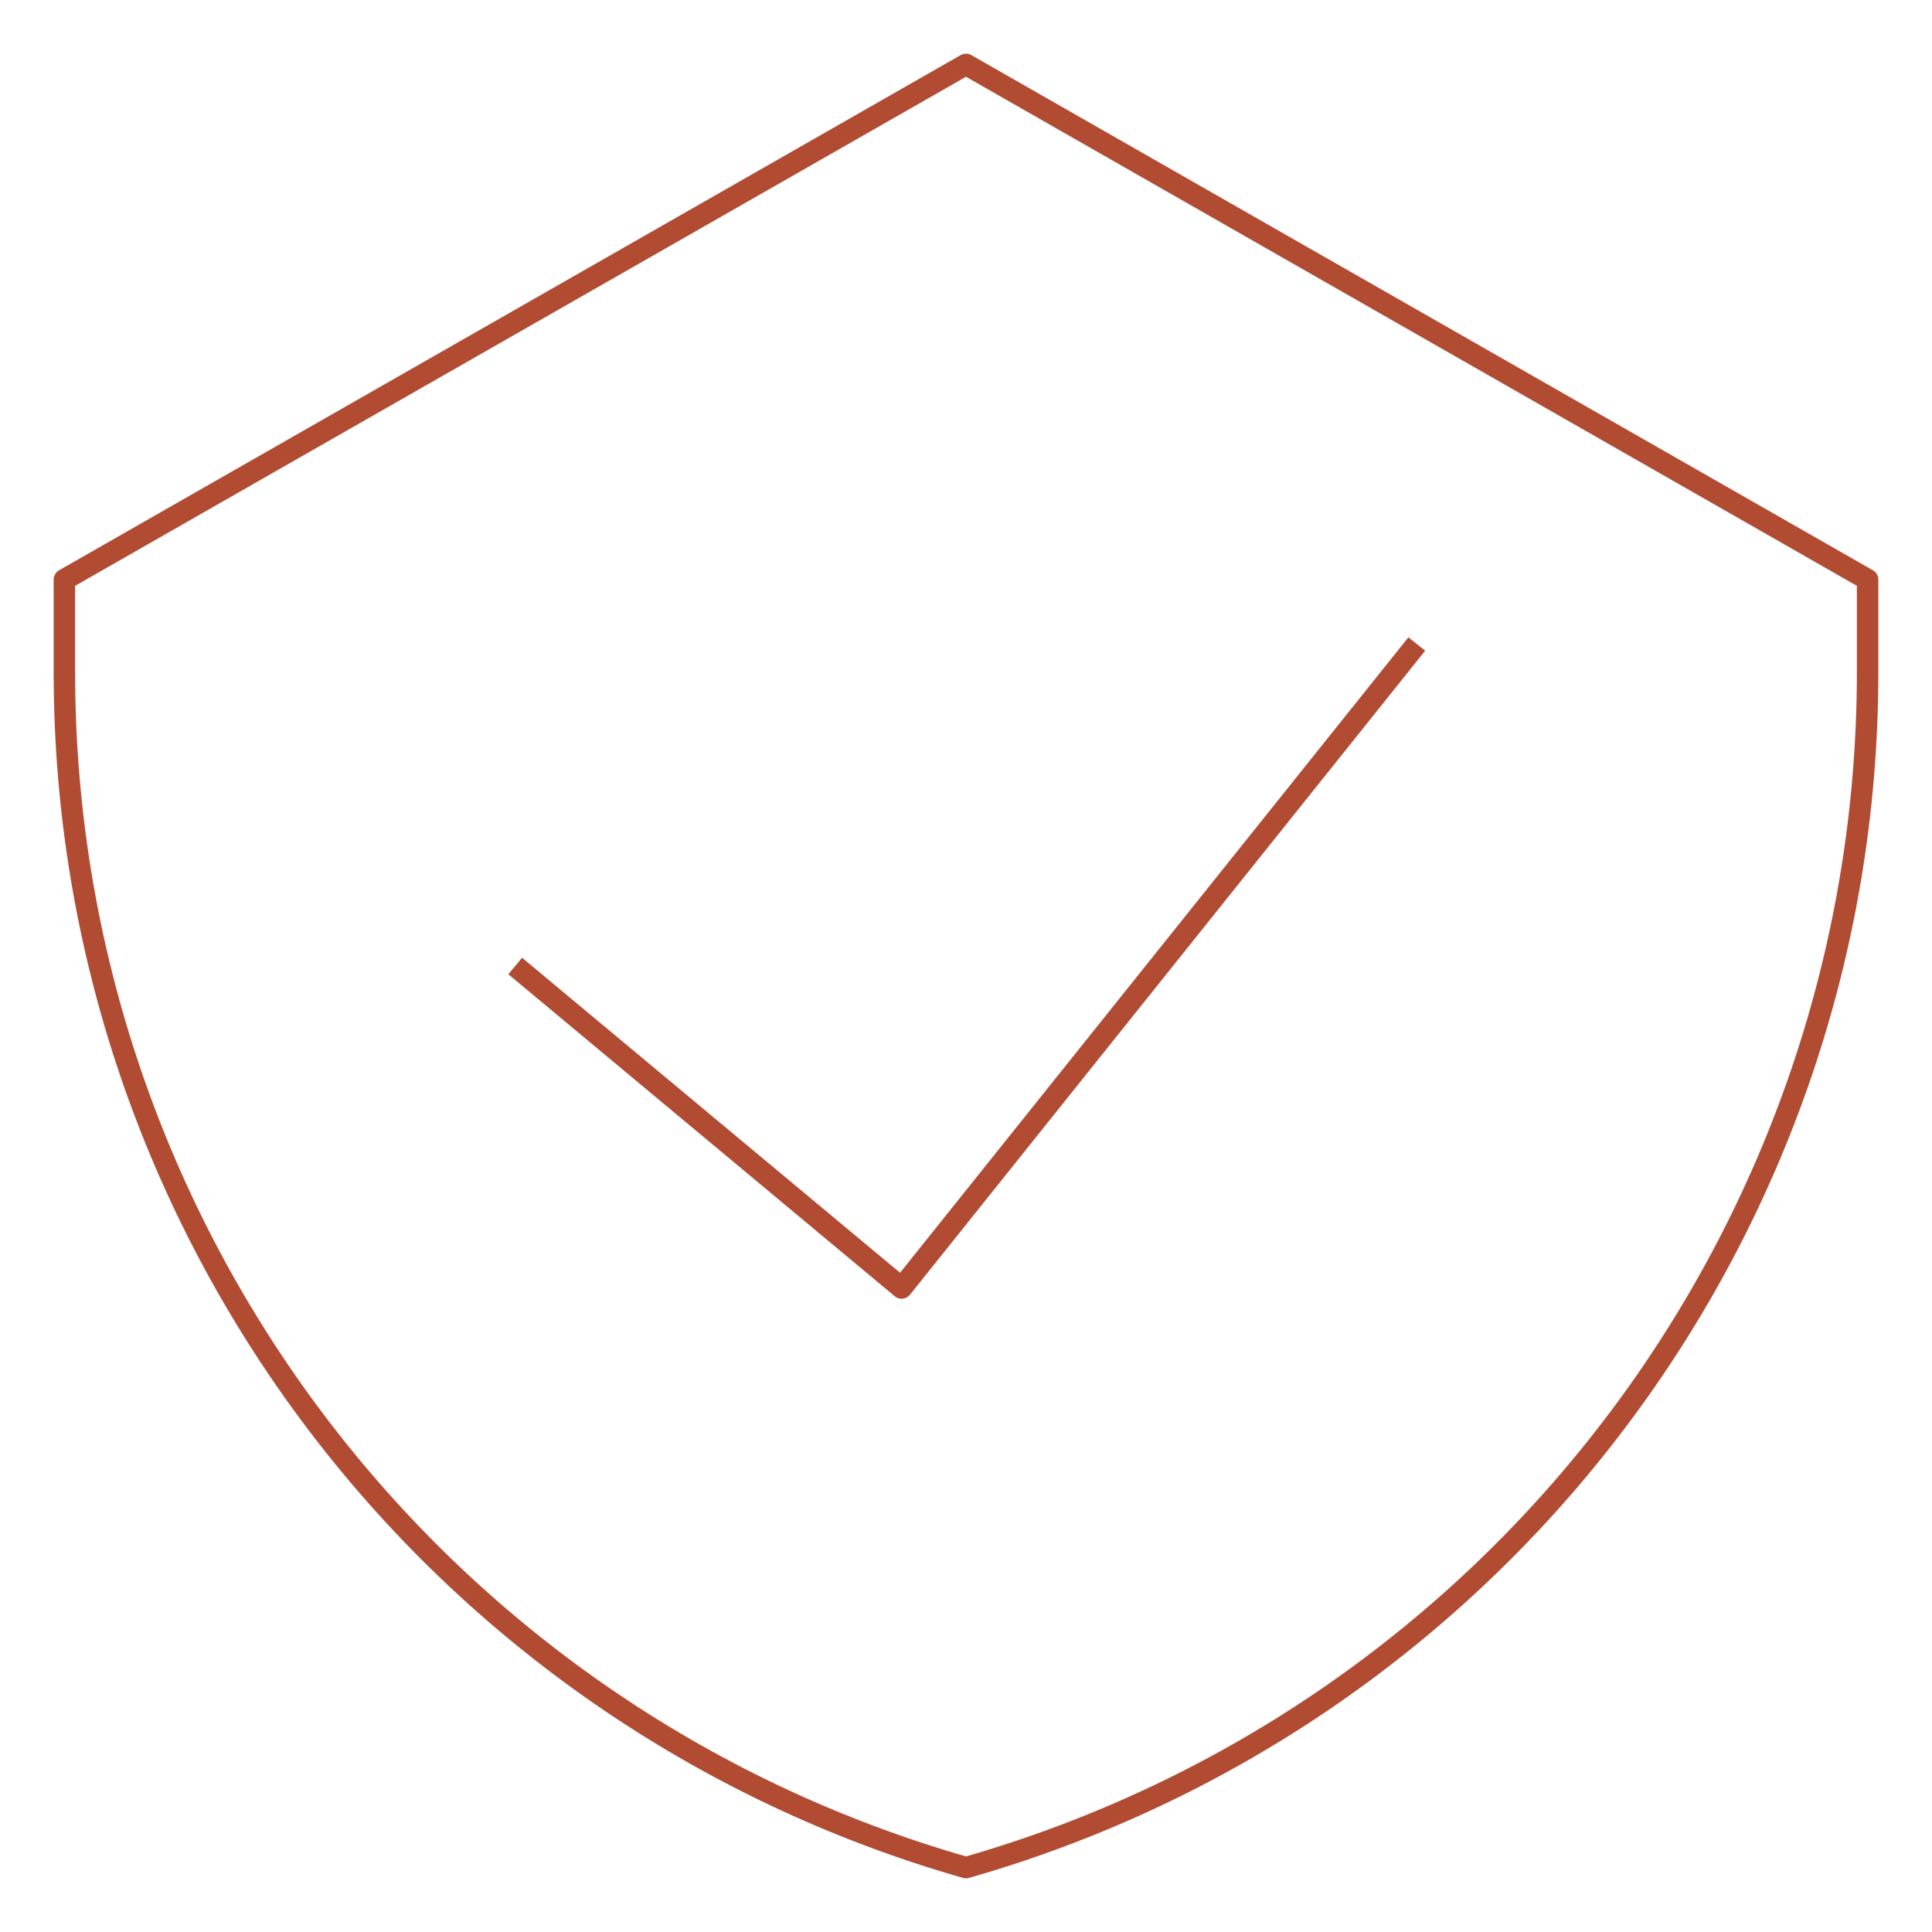 <svg width="180" height="180" viewBox="0 0 180 180" fill="none" xmlns="http://www.w3.org/2000/svg">
<path d="M48 90L84 120L132 60M90 6L6 54V62.639C6 114.349 40.279 159.794 90 174C139.721 159.794 174 114.349 174 62.639V54L90 6Z" stroke="#B14C33" stroke-width="2" stroke-linejoin="round"/>
</svg>
